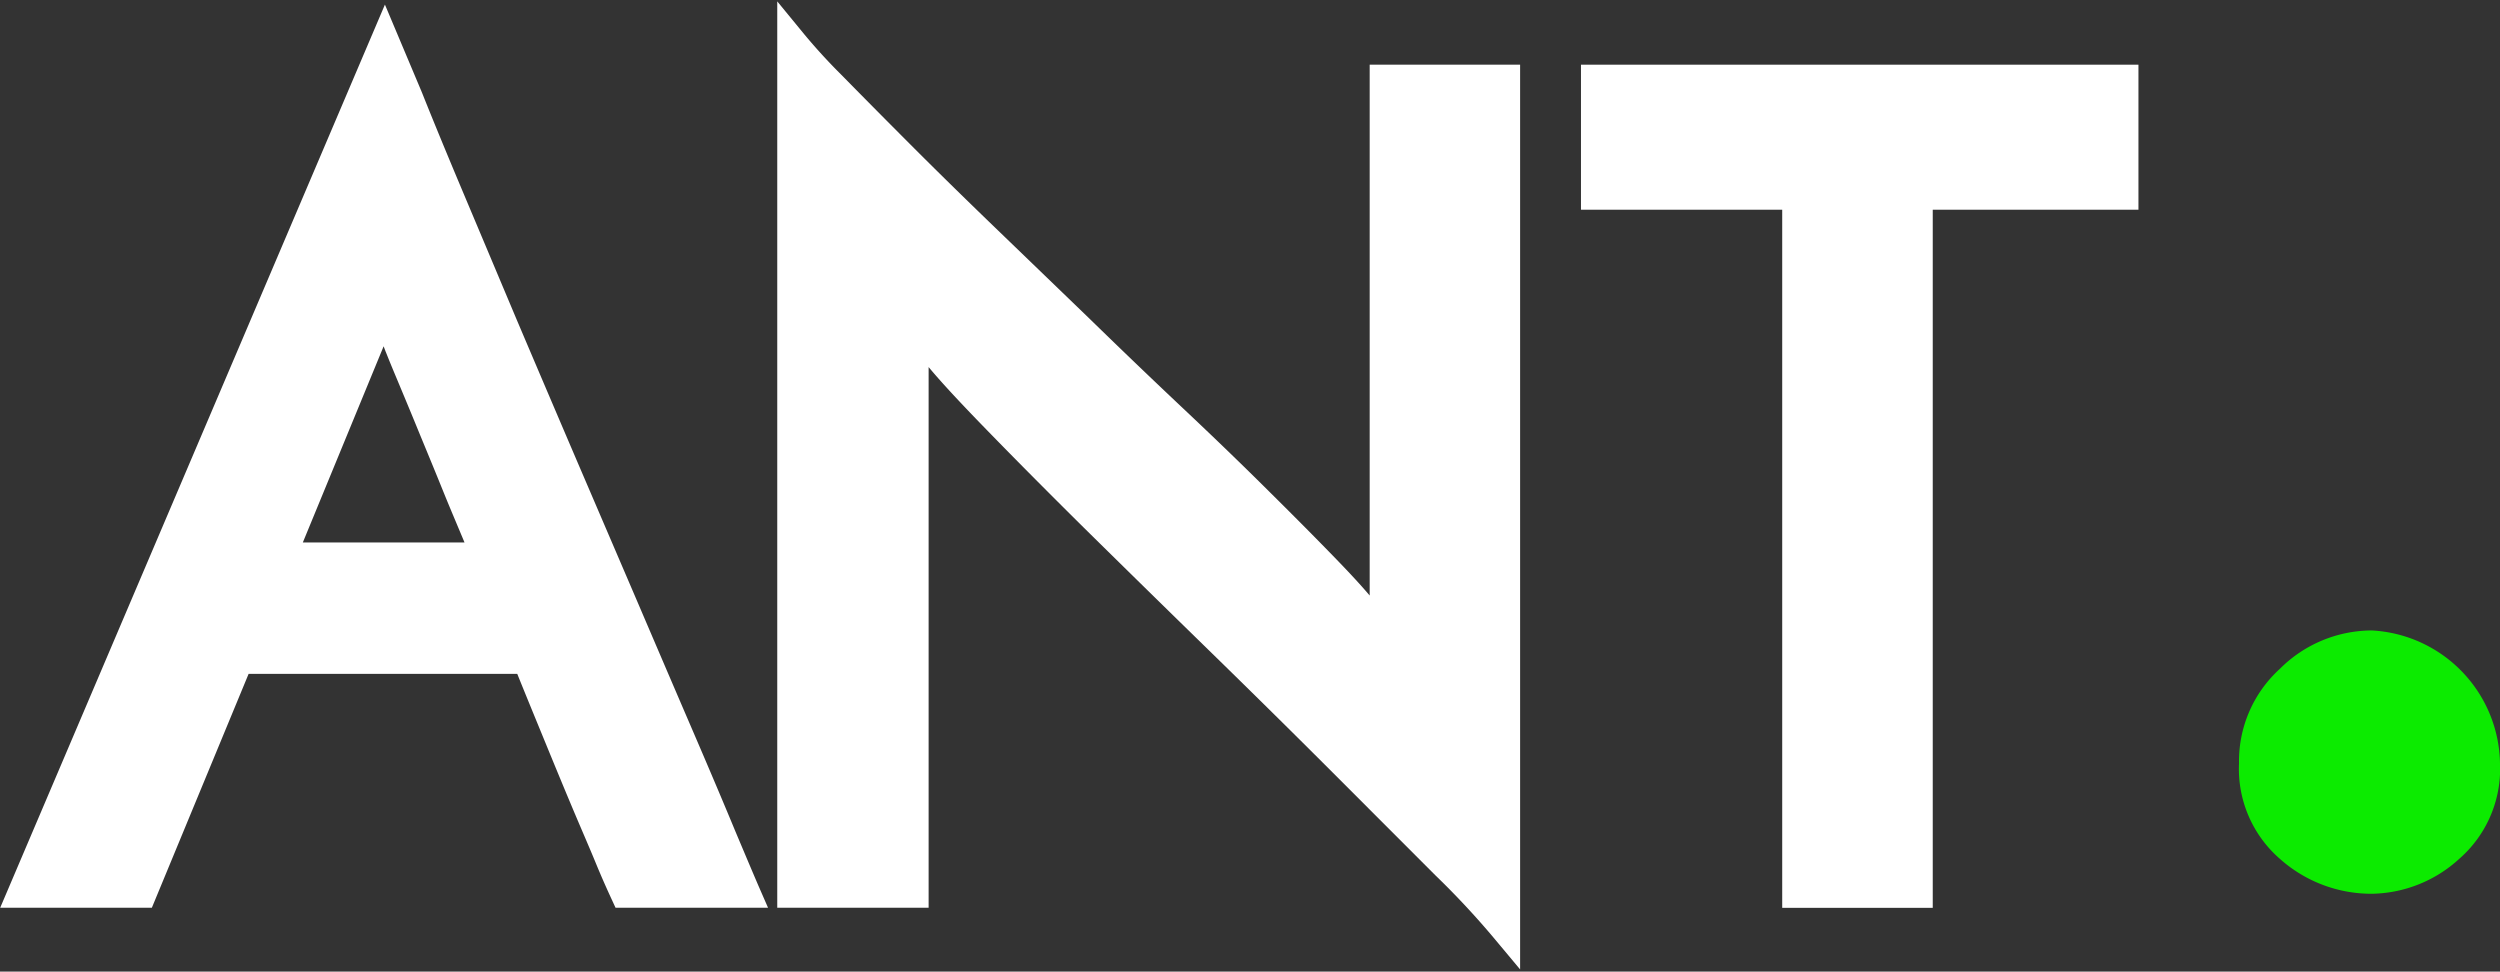 <svg xmlns="http://www.w3.org/2000/svg" viewBox="0 0 268.22 104.24"><rect x="0" y="0" width="268.22" height="104.24" fill="#333333" stroke="none"/><defs><style>.cls-1{fill:#fff;stroke:#fff;stroke-miterlimit:10;stroke-width:3px;}.cls-2{fill:#0ceb00;}</style></defs><title>logo-ant</title><g id="Layer_2" data-name="Layer 2"><g id="Layer_1-2" data-name="Layer 1"><path class="cls-1" d="M67,95.89c-.41-.89-1-2.18-1.69-3.86s-1.55-3.64-2.48-5.85-1.93-4.63-3-7.24-2.19-5.32-3.32-8.14H25.67L15.29,95.89h-13l39-91.55,2.59,6.15Q45.68,15,48.28,21.17t5.79,13.75q3.2,7.53,6.51,15.26L67.1,65.37Q70.3,72.85,73,79.12t4.52,10.67c1.24,2.94,2.11,5,2.59,6.1ZM30.25,59.7H52.08C51,57.05,49.89,54.5,48.88,52s-1.93-4.7-2.77-6.75-1.59-3.84-2.23-5.37-1.13-2.73-1.45-3.61a17.42,17.42,0,0,1-.54-1.69c-.28-1-.5-1.85-.66-2.66a24.74,24.74,0,0,1-.73,2.66c-.32,1-.52,1.53-.6,1.69Z"/><path class="cls-1" d="M161.59,8.44V99.87a89.51,89.51,0,0,0-6.51-7L144,81.78q-6.27-6.27-13.32-13.15T117.33,55.54q-6.27-6.21-11-11.09t-6.27-6.94l-2.29-3.13.36,3.85V95.89H84.89V4.34a63.27,63.27,0,0,0,4.4,4.83q3.08,3.14,7.23,7.3t9.17,9l10.13,9.77q5.13,5,10.13,9.71t9.17,8.86q4.15,4.11,7.18,7.24t4.22,4.7l2.29,3.38-.36-4.1V8.44Z"/><path class="cls-1" d="M227.93,8.44V21H205.86v74.9H192.71V21H171.12V8.44Z"/><path class="cls-2" d="M240.22,81.89a13.38,13.38,0,0,1,4.38-10.13,14,14,0,0,1,9.87-4.12,14.53,14.53,0,0,1,13.75,14.25,12.81,12.81,0,0,1-4.37,10.25,14.19,14.19,0,0,1-9.38,3.75,14.74,14.74,0,0,1-9.87-3.75A12.79,12.79,0,0,1,240.22,81.89Z"/></g></g></svg>